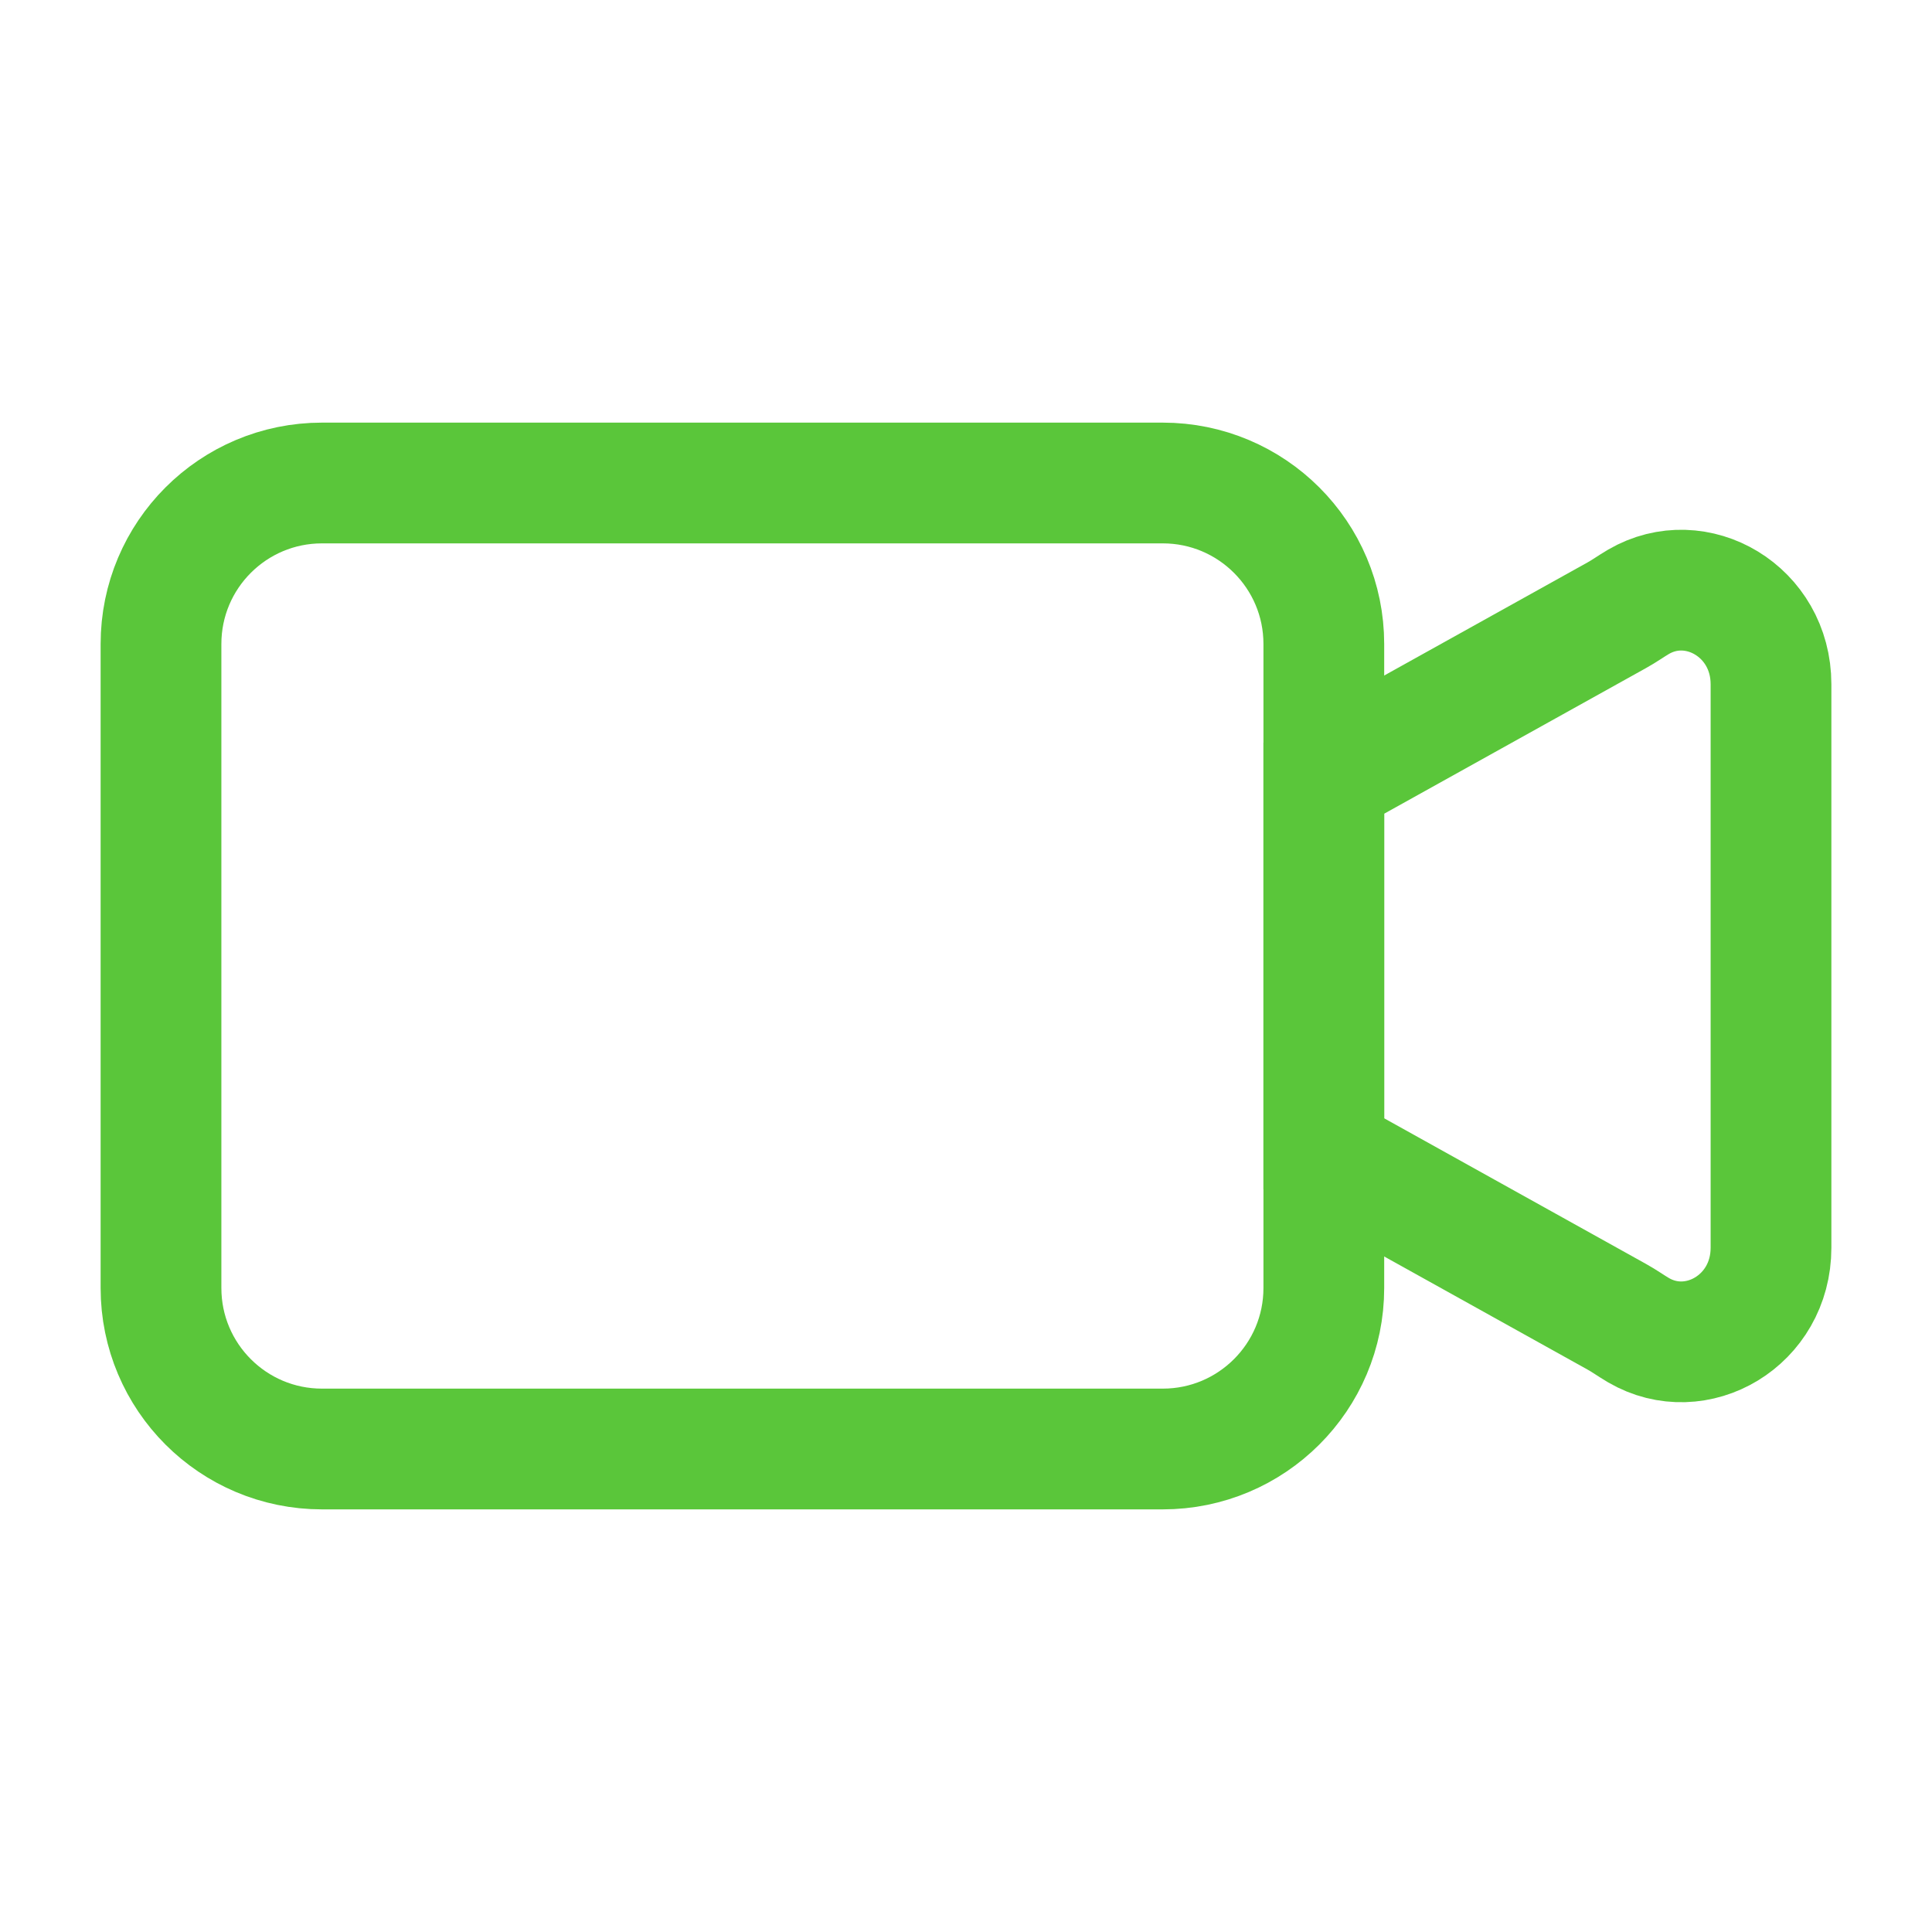 <svg width="24" height="24" viewBox="0 0 24 24" fill="none" xmlns="http://www.w3.org/2000/svg">
<path d="M2 8C2 6.895 2.895 6 4 6L14.444 6C15.549 6 16.445 6.895 16.445 8V16C16.445 17.105 15.549 18 14.444 18H4C2.895 18 2 17.105 2 16V8Z" stroke="#5AC63A" stroke-width="1.5"/>
<path d="M16.445 9.667L20.082 7.644C20.175 7.593 20.262 7.53 20.354 7.476C21.074 7.056 22 7.595 22 8.5V15.5C22 16.405 21.074 16.944 20.354 16.524C20.262 16.47 20.175 16.407 20.082 16.356L16.445 14.333V9.667Z" stroke="#5AC63A" stroke-width="1.5"/>
</svg>
